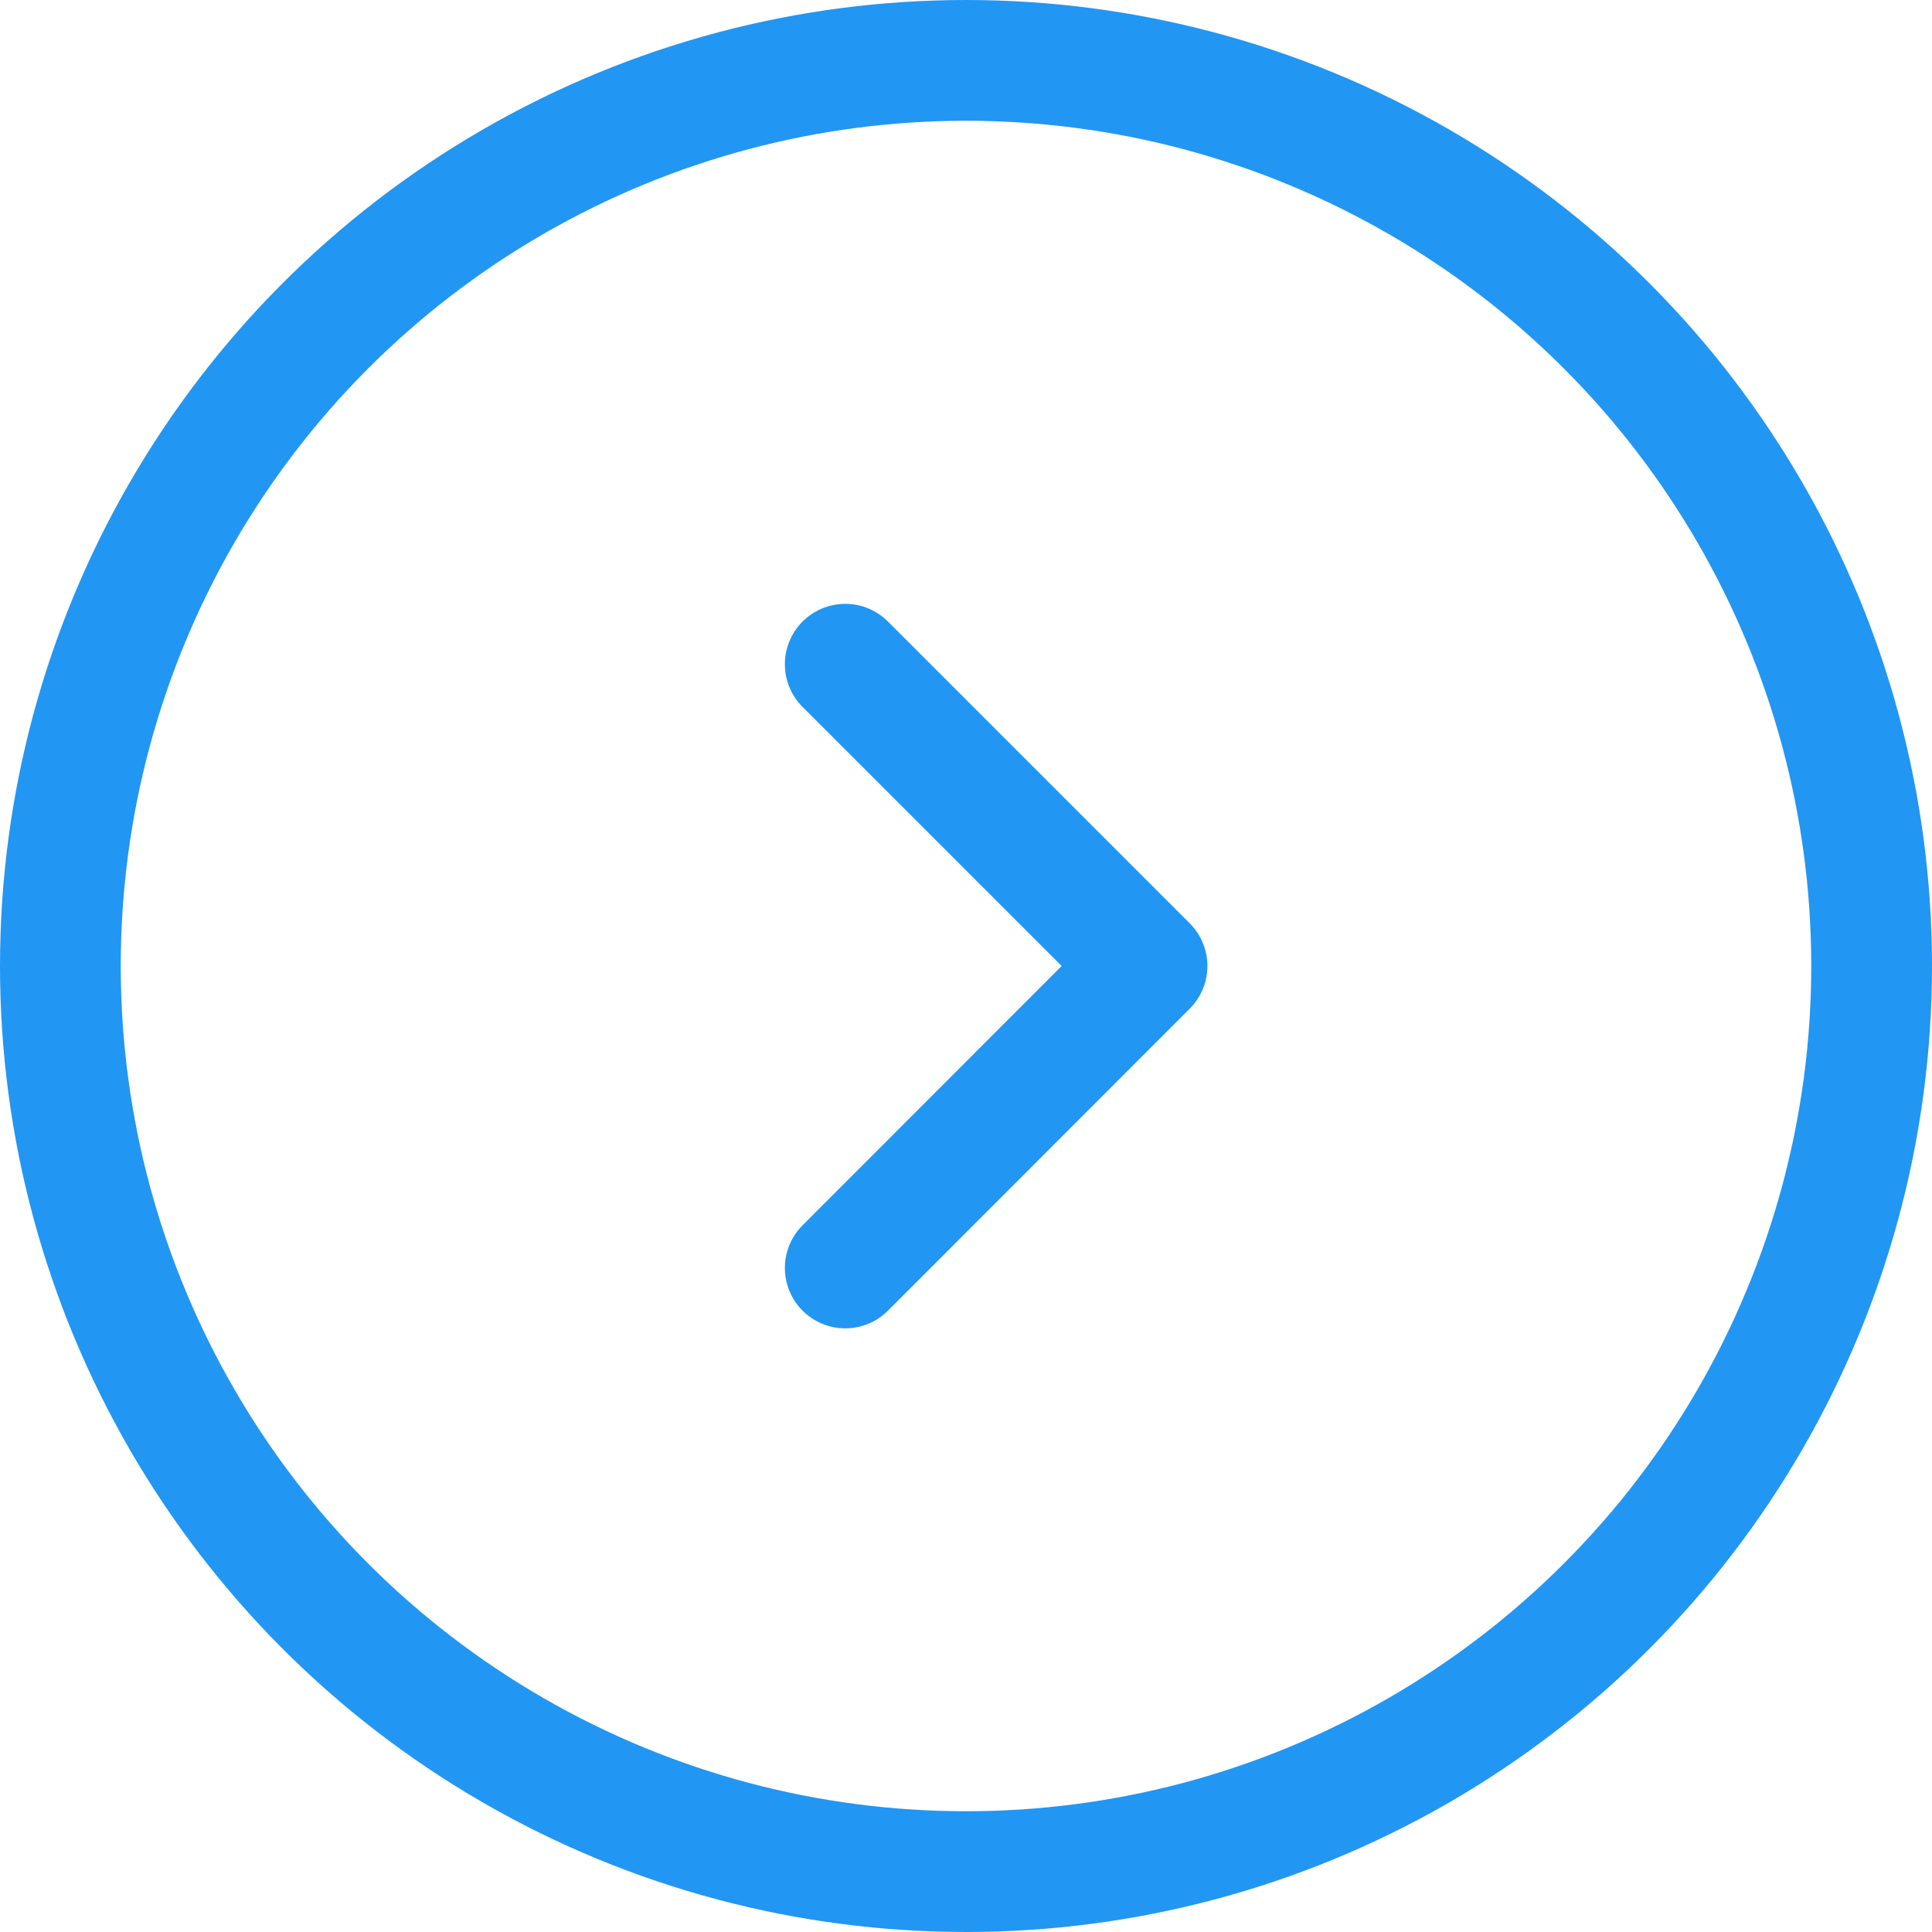 <?xml version="1.0" encoding="UTF-8"?>
<svg width="20px" height="20px" viewBox="0 0 20 20" version="1.1" xmlns="http://www.w3.org/2000/svg" xmlns:xlink="http://www.w3.org/1999/xlink">
    <!-- Generator: Sketch 50 (54983) - http://www.bohemiancoding.com/sketch -->
    <title>Icon</title>
    <desc>Created with Sketch.</desc>
    <defs></defs>
    <g id="Symbols" stroke="none" stroke-width="1" fill="none" fill-rule="evenodd">
        <g id="Controls-/-Button-/-Icon-+-Label-/-Dark" stroke="#2296F3" stroke-width="1.25">
            <g id="Icon">
                <polygon id="Arrow" stroke-linecap="round" stroke-linejoin="round" transform="translate(10.312, 10) rotate(-270) translate(-10.312, -10) " points="10.312 8.438 7.188 11.562 10.312 8.438 13.438 11.562"></polygon>
                <circle id="Oval" cx="10" cy="10" r="9.375"></circle>
            </g>
        </g>
    </g>
</svg>